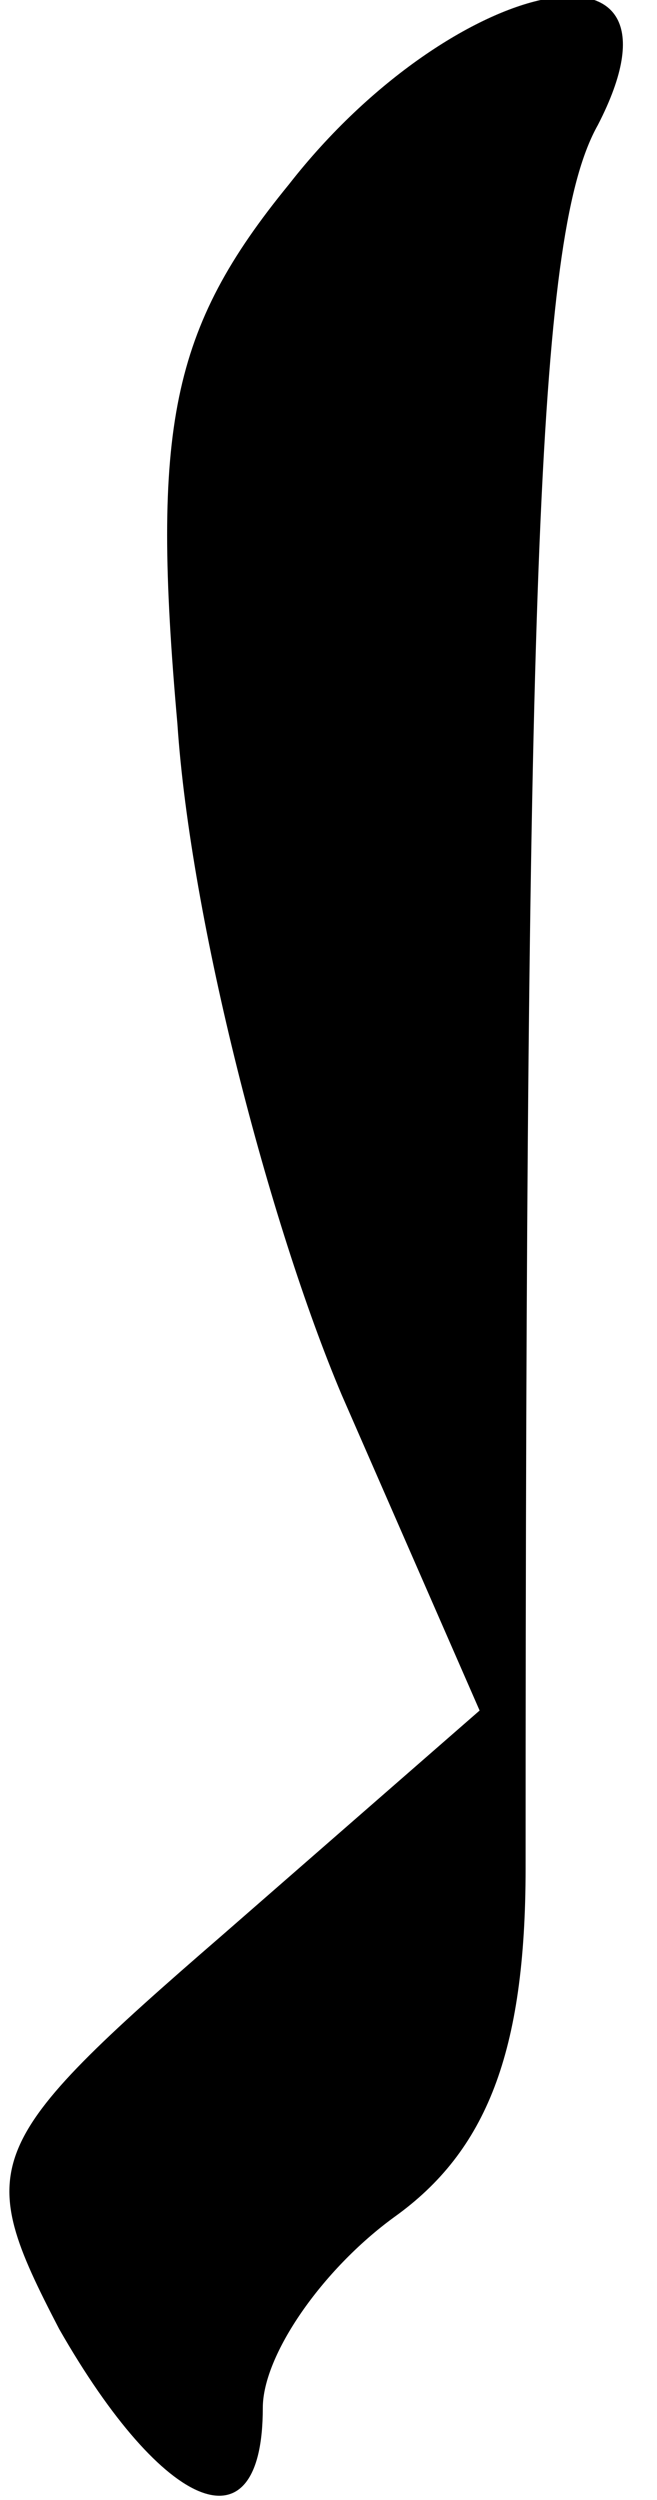 <?xml version="1.0" standalone="no"?>
<!DOCTYPE svg PUBLIC "-//W3C//DTD SVG 20010904//EN"
 "http://www.w3.org/TR/2001/REC-SVG-20010904/DTD/svg10.dtd">
<svg version="1.0" xmlns="http://www.w3.org/2000/svg"
 width="10pt" height="38pt" viewBox="0 0 10 38"
 preserveAspectRatio="xMidYMid meet">
<g transform="translate(0,38) scale(0.1,-0.1)"
fill="#000000" stroke="none">
<path fill="#000000" stroke="none" d="M44 352 c-18 -22 -21 -37 -17 -82 2
-30 14 -76 25 -102 l21 -48 -39 -34 c-37 -32 -38 -35 -25 -60 16 -28 31 -34
31 -12 0 8 9 21 20 29 14 10 20 25 20 53 0 200 2 249 11 265 16 31 -22 23 -47
-9z"/>
</g>
</svg>
